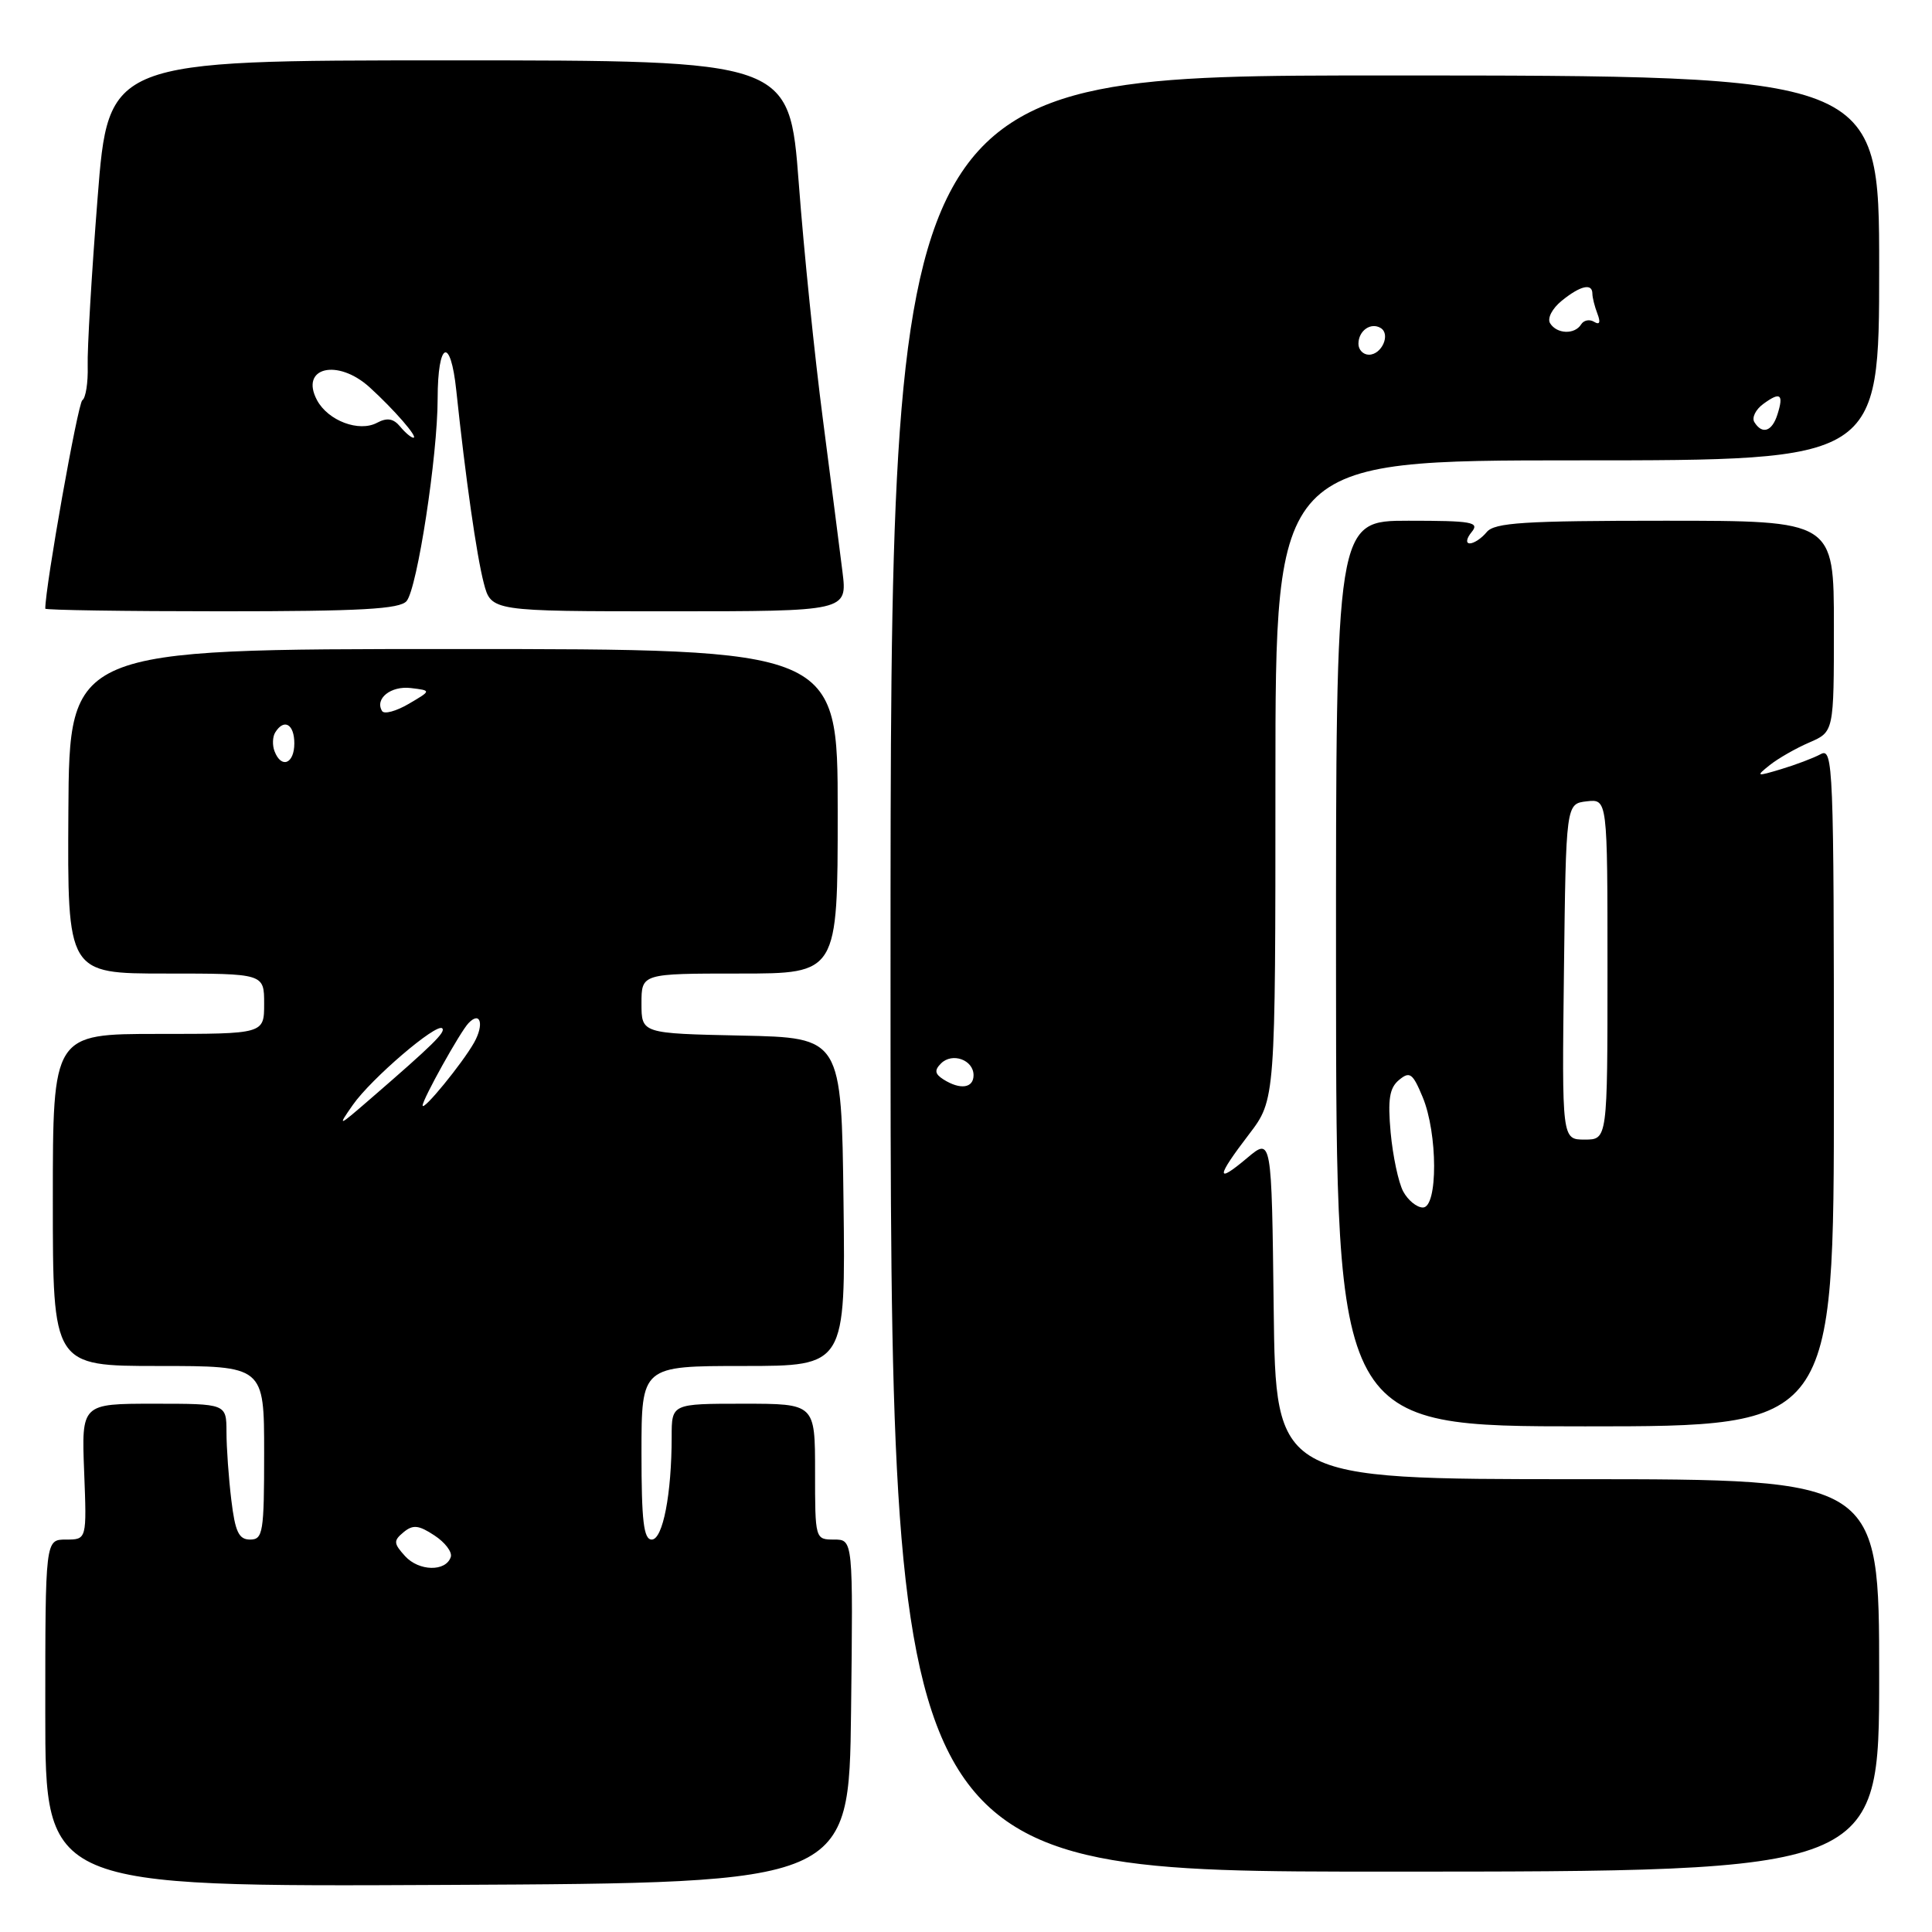 <?xml version="1.0" encoding="UTF-8" standalone="no"?>
<!DOCTYPE svg PUBLIC "-//W3C//DTD SVG 1.1//EN" "http://www.w3.org/Graphics/SVG/1.1/DTD/svg11.dtd" >
<svg xmlns="http://www.w3.org/2000/svg" xmlns:xlink="http://www.w3.org/1999/xlink" version="1.1" viewBox="0 0 256 256">
 <g >
 <path fill="currentColor"
d=" M 112.77 226.75 C 113.04 204.00 113.04 204.00 110.52 204.00 C 108.01 204.00 108.00 203.95 108.00 195.00 C 108.00 186.00 108.00 186.00 98.50 186.00 C 89.00 186.00 89.00 186.00 89.00 190.36 C 89.00 197.96 87.83 204.00 86.36 204.00 C 85.29 204.00 85.00 201.55 85.00 192.50 C 85.00 181.00 85.00 181.00 98.52 181.00 C 112.04 181.00 112.04 181.00 111.77 159.25 C 111.50 137.50 111.50 137.50 98.25 137.22 C 85.00 136.94 85.00 136.94 85.00 132.97 C 85.00 129.00 85.00 129.00 98.00 129.00 C 111.00 129.00 111.00 129.00 111.00 107.50 C 111.00 86.00 111.00 86.00 60.10 86.00 C 9.19 86.00 9.19 86.00 9.06 107.50 C 8.93 129.00 8.93 129.00 21.96 129.00 C 35.00 129.00 35.00 129.00 35.00 133.00 C 35.00 137.00 35.00 137.00 21.00 137.00 C 7.00 137.00 7.00 137.00 7.00 159.00 C 7.00 181.00 7.00 181.00 21.00 181.00 C 35.00 181.00 35.00 181.00 35.00 192.50 C 35.00 203.05 34.85 204.00 33.14 204.00 C 31.64 204.00 31.16 202.98 30.65 198.75 C 30.30 195.86 30.01 191.81 30.01 189.75 C 30.00 186.00 30.00 186.00 20.40 186.00 C 10.80 186.00 10.80 186.00 11.15 195.00 C 11.50 204.00 11.50 204.00 8.75 204.00 C 6.00 204.00 6.00 204.00 6.00 227.01 C 6.00 250.02 6.00 250.02 59.25 249.76 C 112.50 249.50 112.50 249.50 112.77 226.75 Z  M 249.00 222.00 C 249.00 196.00 249.00 196.00 209.02 196.00 C 169.04 196.00 169.04 196.00 168.77 173.35 C 168.50 150.71 168.50 150.71 165.25 153.44 C 161.06 156.97 161.13 156.01 165.50 150.30 C 169.00 145.71 169.00 145.71 169.00 103.36 C 169.00 61.00 169.00 61.00 209.00 61.00 C 249.00 61.00 249.00 61.00 249.00 35.50 C 249.00 10.00 249.00 10.00 183.50 10.00 C 118.00 10.00 118.00 10.00 118.00 129.00 C 118.00 248.00 118.00 248.00 183.50 248.00 C 249.00 248.00 249.00 248.00 249.00 222.00 Z  M 243.00 143.99 C 243.00 101.43 242.90 99.03 241.25 99.93 C 240.29 100.45 237.93 101.34 236.00 101.92 C 232.71 102.91 232.62 102.88 234.50 101.38 C 235.60 100.50 237.96 99.15 239.75 98.38 C 243.00 96.97 243.00 96.97 243.00 82.99 C 243.00 69.00 243.00 69.00 220.62 69.00 C 201.95 69.00 198.04 69.25 197.00 70.50 C 196.32 71.33 195.31 72.00 194.76 72.00 C 194.20 72.00 194.31 71.34 195.00 70.50 C 196.09 69.18 195.06 69.00 186.63 69.00 C 177.01 69.00 177.01 69.00 177.03 129.00 C 177.06 189.00 177.06 189.00 210.03 189.00 C 243.00 189.00 243.00 189.00 243.00 143.99 Z  M 53.88 79.64 C 55.29 77.94 57.99 60.38 57.99 52.81 C 58.00 45.22 59.70 44.49 60.46 51.74 C 61.69 63.37 63.15 73.59 64.10 77.25 C 65.08 81.00 65.08 81.00 88.68 81.00 C 112.28 81.00 112.28 81.00 111.63 75.75 C 111.27 72.86 110.10 63.75 109.03 55.50 C 107.95 47.25 106.51 33.19 105.84 24.25 C 104.60 8.00 104.60 8.00 59.48 8.00 C 14.36 8.00 14.36 8.00 12.93 26.25 C 12.14 36.29 11.55 46.30 11.62 48.50 C 11.68 50.70 11.36 52.74 10.91 53.03 C 10.32 53.41 6.00 77.70 6.00 80.65 C 6.00 80.84 16.52 81.00 29.38 81.00 C 47.83 81.00 52.99 80.71 53.88 79.64 Z  M 53.67 206.19 C 52.14 204.50 52.12 204.15 53.47 203.03 C 54.71 202.00 55.47 202.07 57.56 203.45 C 58.97 204.37 59.95 205.66 59.73 206.31 C 59.08 208.29 55.50 208.21 53.67 206.19 Z  M 46.75 146.41 C 49.18 142.93 57.85 135.51 58.60 136.26 C 59.08 136.75 57.39 138.42 49.04 145.64 C 44.77 149.34 44.68 149.37 46.75 146.41 Z  M 56.00 146.48 C 56.00 145.66 60.98 136.71 62.08 135.57 C 63.66 133.91 64.18 135.73 62.82 138.15 C 61.27 140.90 56.00 147.34 56.00 146.48 Z  M 36.38 99.55 C 36.07 98.75 36.11 97.62 36.47 97.05 C 37.64 95.16 39.00 95.95 39.00 98.50 C 39.00 101.21 37.28 101.90 36.38 99.55 Z  M 50.63 94.22 C 49.62 92.58 51.79 90.85 54.44 91.17 C 57.17 91.50 57.17 91.50 54.15 93.27 C 52.49 94.24 50.91 94.67 50.63 94.22 Z  M 125.01 143.03 C 123.87 142.30 123.79 141.81 124.69 140.91 C 126.18 139.42 129.00 140.44 129.00 142.47 C 129.00 144.19 127.24 144.44 125.01 143.03 Z  M 232.46 55.93 C 232.10 55.35 232.63 54.26 233.65 53.52 C 235.91 51.86 236.38 52.22 235.52 54.92 C 234.81 57.18 233.50 57.62 232.46 55.93 Z  M 180.00 45.56 C 180.00 43.82 181.64 42.66 182.96 43.47 C 184.29 44.30 183.09 47.00 181.39 47.00 C 180.63 47.00 180.00 46.35 180.00 45.56 Z  M 205.40 42.84 C 204.99 42.18 205.67 40.88 206.95 39.84 C 209.42 37.84 211.00 37.48 211.00 38.92 C 211.00 39.42 211.30 40.62 211.67 41.58 C 212.11 42.72 211.96 43.09 211.24 42.65 C 210.63 42.27 209.86 42.42 209.51 42.98 C 208.66 44.36 206.29 44.27 205.40 42.84 Z  M 185.93 157.87 C 185.30 156.69 184.56 153.19 184.27 150.09 C 183.87 145.66 184.11 144.15 185.38 143.10 C 186.80 141.92 187.19 142.20 188.50 145.35 C 190.52 150.17 190.54 160.00 188.54 160.00 C 187.73 160.00 186.56 159.04 185.93 157.87 Z  M 207.23 128.75 C 207.50 106.50 207.50 106.50 210.25 106.18 C 213.00 105.87 213.00 105.87 213.00 128.43 C 213.00 151.00 213.00 151.00 209.98 151.00 C 206.96 151.00 206.96 151.00 207.23 128.75 Z  M 53.02 56.52 C 52.13 55.45 51.29 55.31 49.96 56.02 C 47.57 57.30 43.47 55.75 42.01 53.03 C 39.68 48.67 44.73 47.45 49.00 51.34 C 52.23 54.28 55.46 58.00 54.78 58.00 C 54.48 58.00 53.69 57.33 53.02 56.52 Z "/>
</g>
</svg>